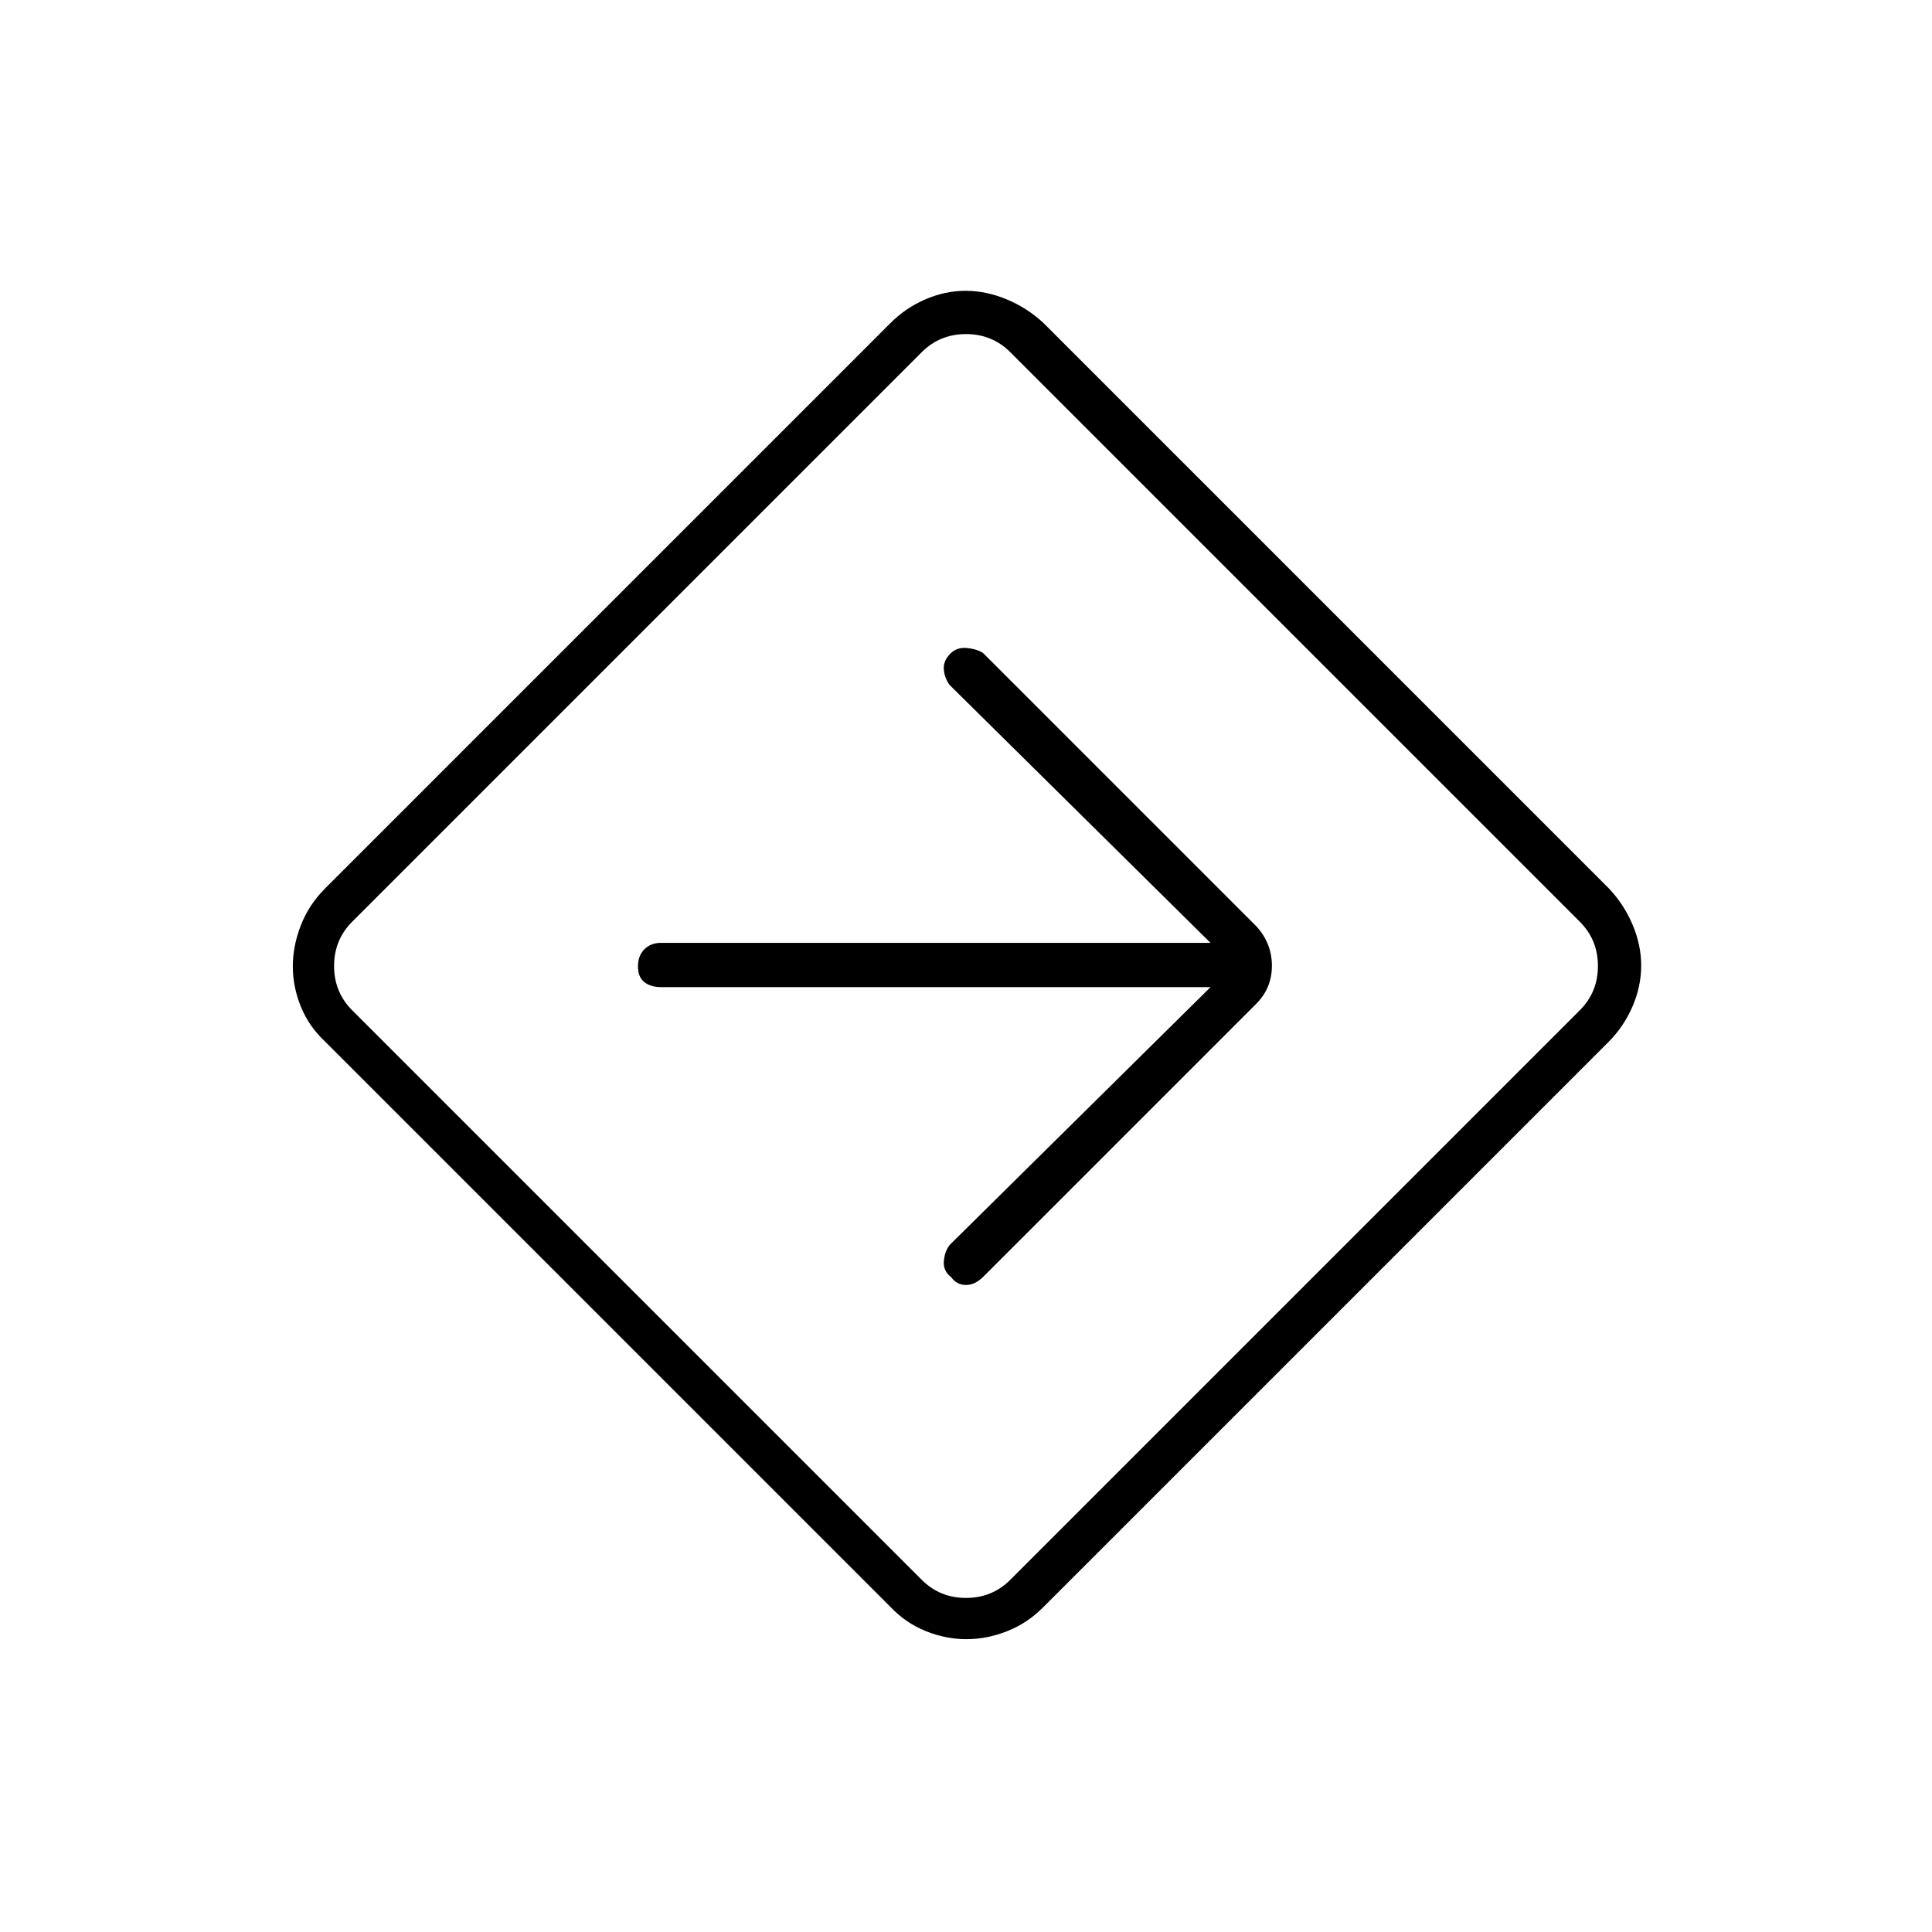 <svg xmlns="http://www.w3.org/2000/svg" height="48" viewBox="0 -960 960 960" width="48"><path d="M480.21-145.5q-10.21 0-20.17-4-9.97-4-17.54-12l-281-281q-8-7.46-12-17.29-4-9.83-4-20.02t4-20.43q4-10.25 12-18.26l280.91-280.91q7.55-7.59 17.38-11.84 9.83-4.25 20.02-4.25t20.4 4.25q10.22 4.25 18.29 11.75l281 281q7.5 7.96 11.75 18.04 4.25 10.08 4.25 20.27t-4.25 20.15q-4.25 9.97-11.84 17.63L518.5-161.5q-7.88 8-17.98 12-10.1 4-20.31 4Zm-163.71-171L458-175q9 9 22 9t22-9l283-283q9-9 9-22t-9-22L502-785q-9-9-22-9t-22 9L175-502q-9 9-9 22t9 22l141.5 141.5ZM480-480Zm121.5 10.5L472-341.5q-2.5 3-3 8t3.72 8.22q2.78 3.78 7.28 3.78t8.57-4.07l135.86-135.86q7.57-7.75 7.57-18.71 0-10.95-7.5-19.36l-136-136q-3-2-8-2.5t-8.22 2.72q-3.78 3.78-3.28 8.21.5 4.44 3 7.57l129.5 128h-273q-5.18 0-8.34 3.23t-3.16 8.5q0 5.27 3.16 7.77t8.34 2.5h273Z"/></svg>